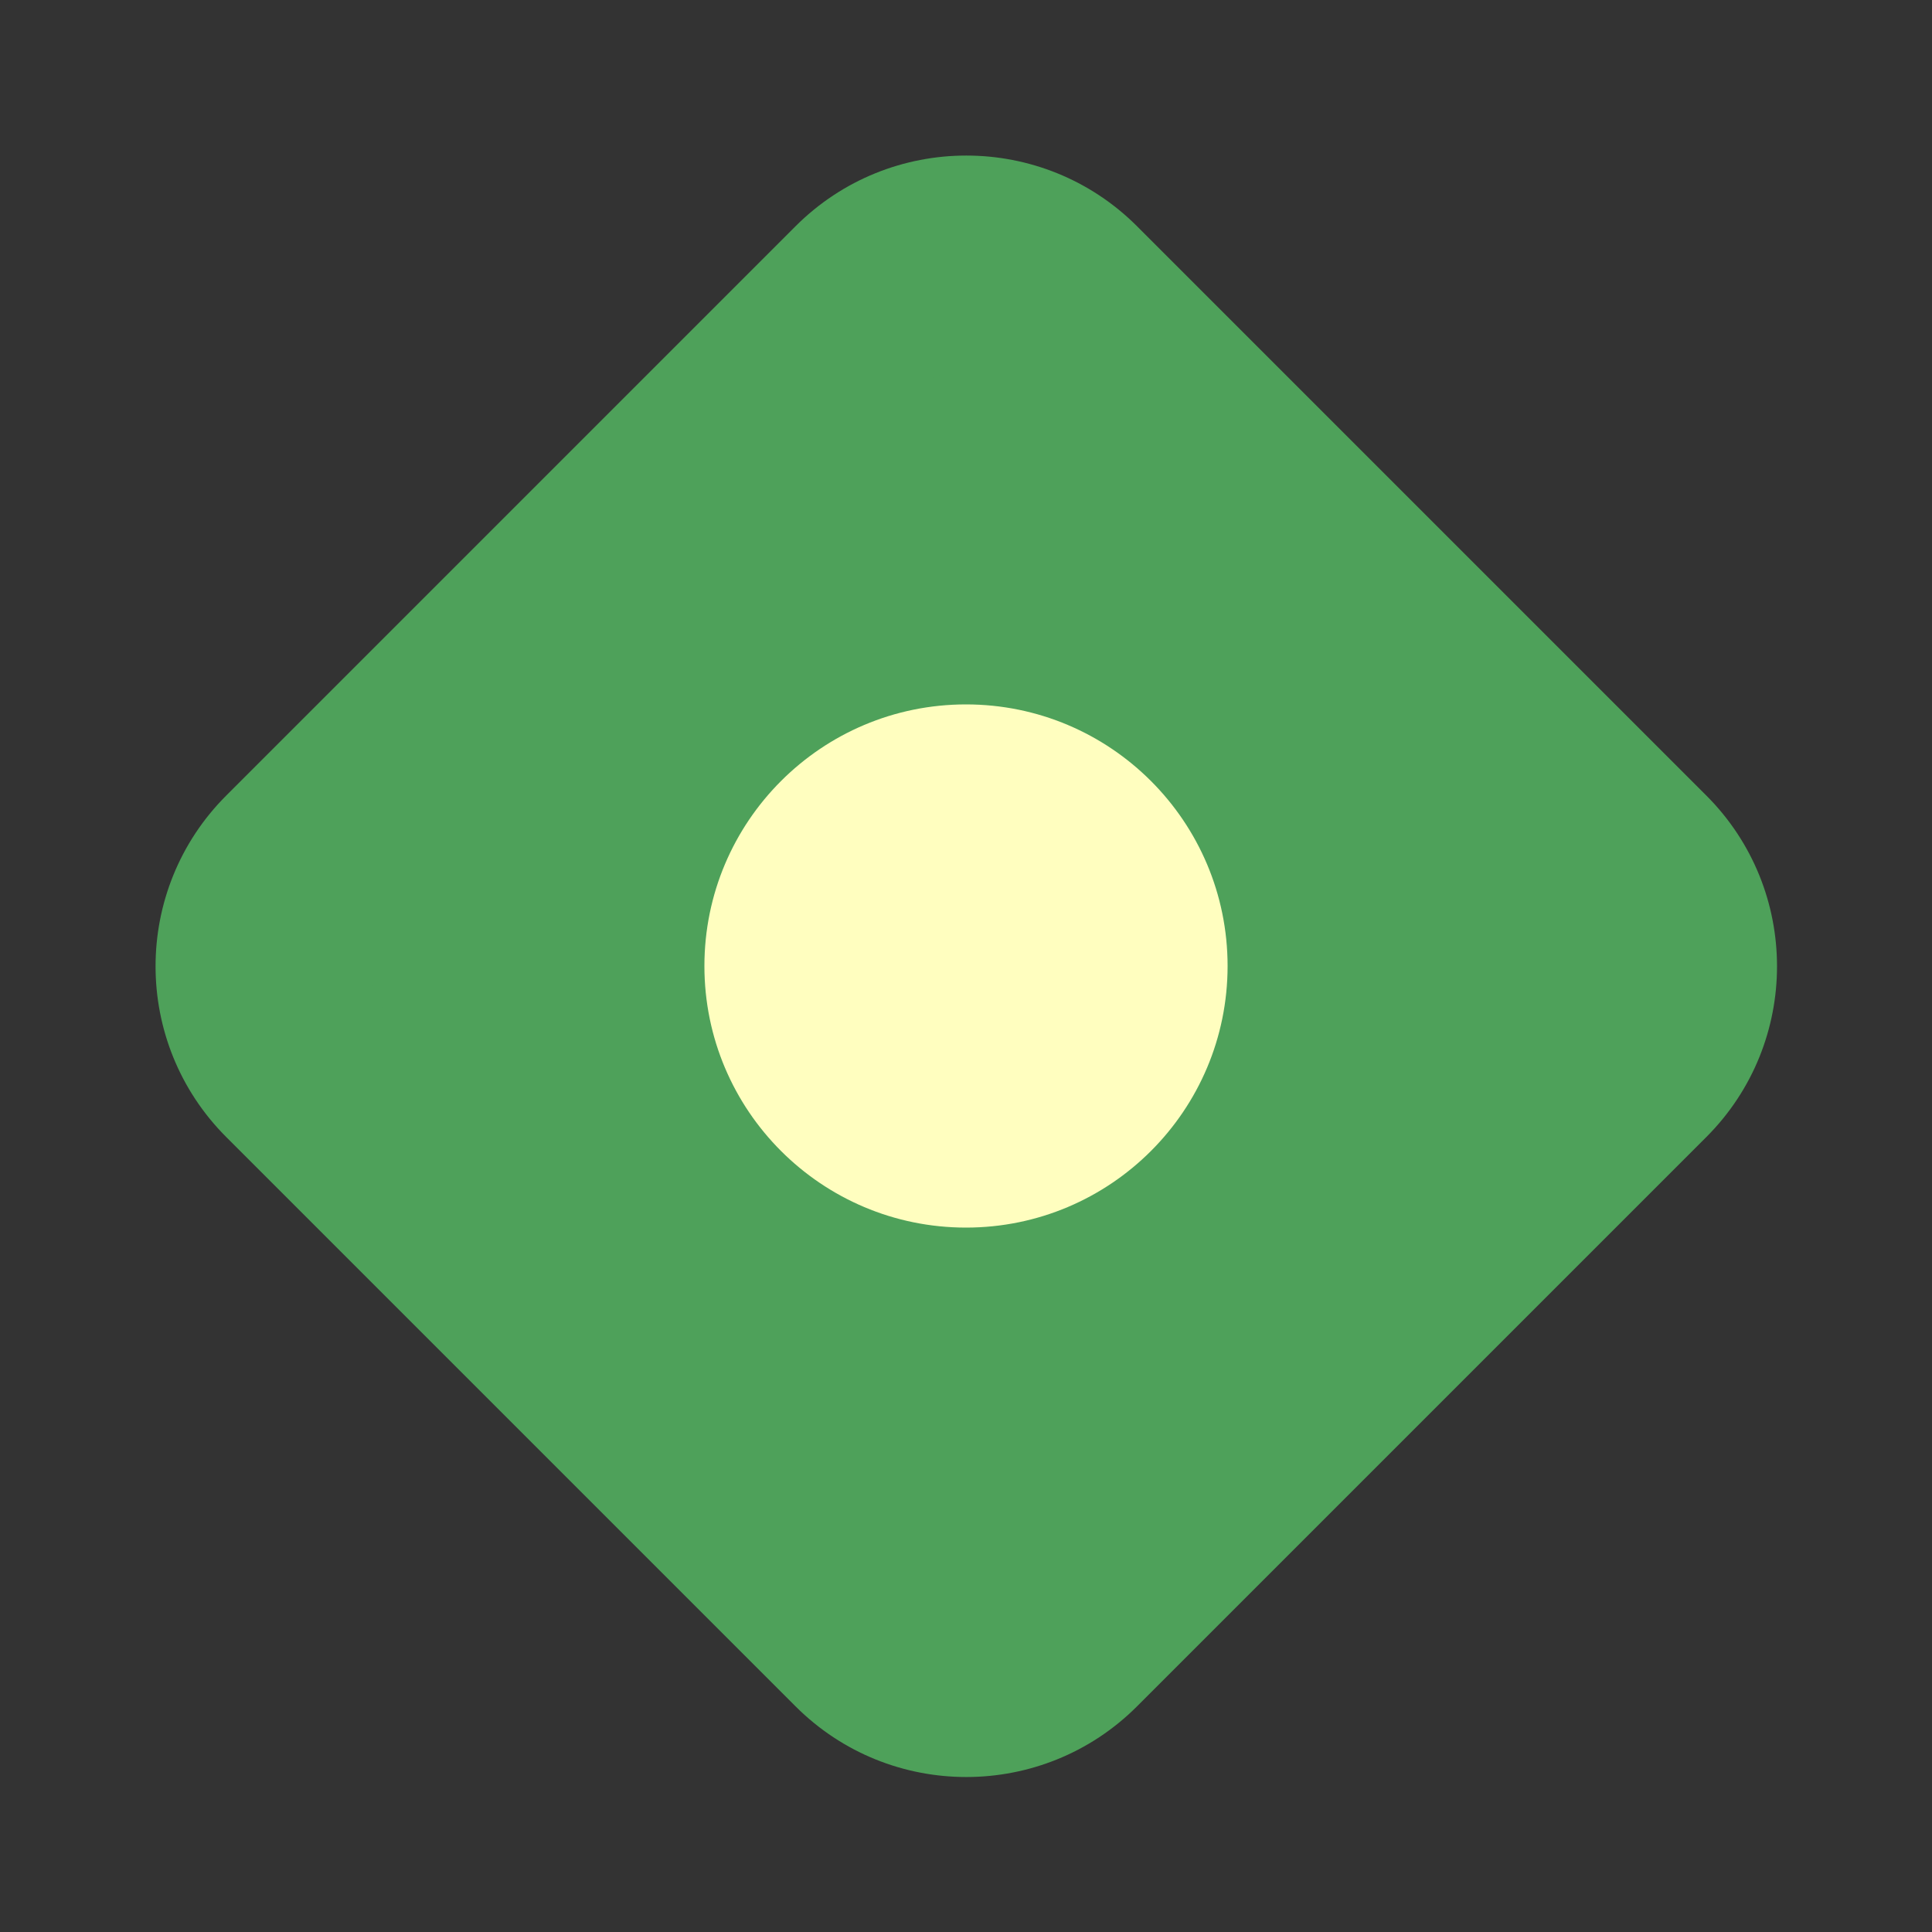<svg xmlns="http://www.w3.org/2000/svg" width="20" height="20" viewBox="0 0 20 20">
    <rect x="0" y="0" width="20" height="20" fill="#333333" stroke="none"/>
    <g fill="none" fill-rule="evenodd">
        <g>
            <g>
                <g>
                    <g>
                        <g transform="translate(-655 -262) translate(635 60) translate(0 50) translate(20 73) translate(0 79)">
                            <path d="M0 0H20V20H0z"/>
                            <path fill="#4EA15A" fill-rule="nonzero" d="M14.17 3.336c1.38 0 2.5 1.12 2.5 2.5v8.334c0 1.38-1.12 2.5-2.5 2.5H5.836c-1.38 0-2.5-1.12-2.5-2.5V5.836c0-1.38 1.12-2.5 2.5-2.5h8.334z" transform="rotate(45 10.003 10.003)"/>
                            <path fill="#4EA15A" fill-rule="nonzero" d="M13.818 5.415H6.179c-.392 0-.715.295-.759.675l-.005.089v7.639c0 .392.295.715.675.759l.089.005h7.639c.392 0 .715-.295.759-.675l.005-.09V6.18c0-.392-.295-.715-.675-.759l-.09-.005z" transform="rotate(45 9.998 9.998)"/>
                            <circle cx="10" cy="10" r="2.708" fill="#FFFEBF" fill-rule="nonzero"/>
                        </g>
                    </g>
                </g>
            </g>
        </g>
    </g>
</svg>
